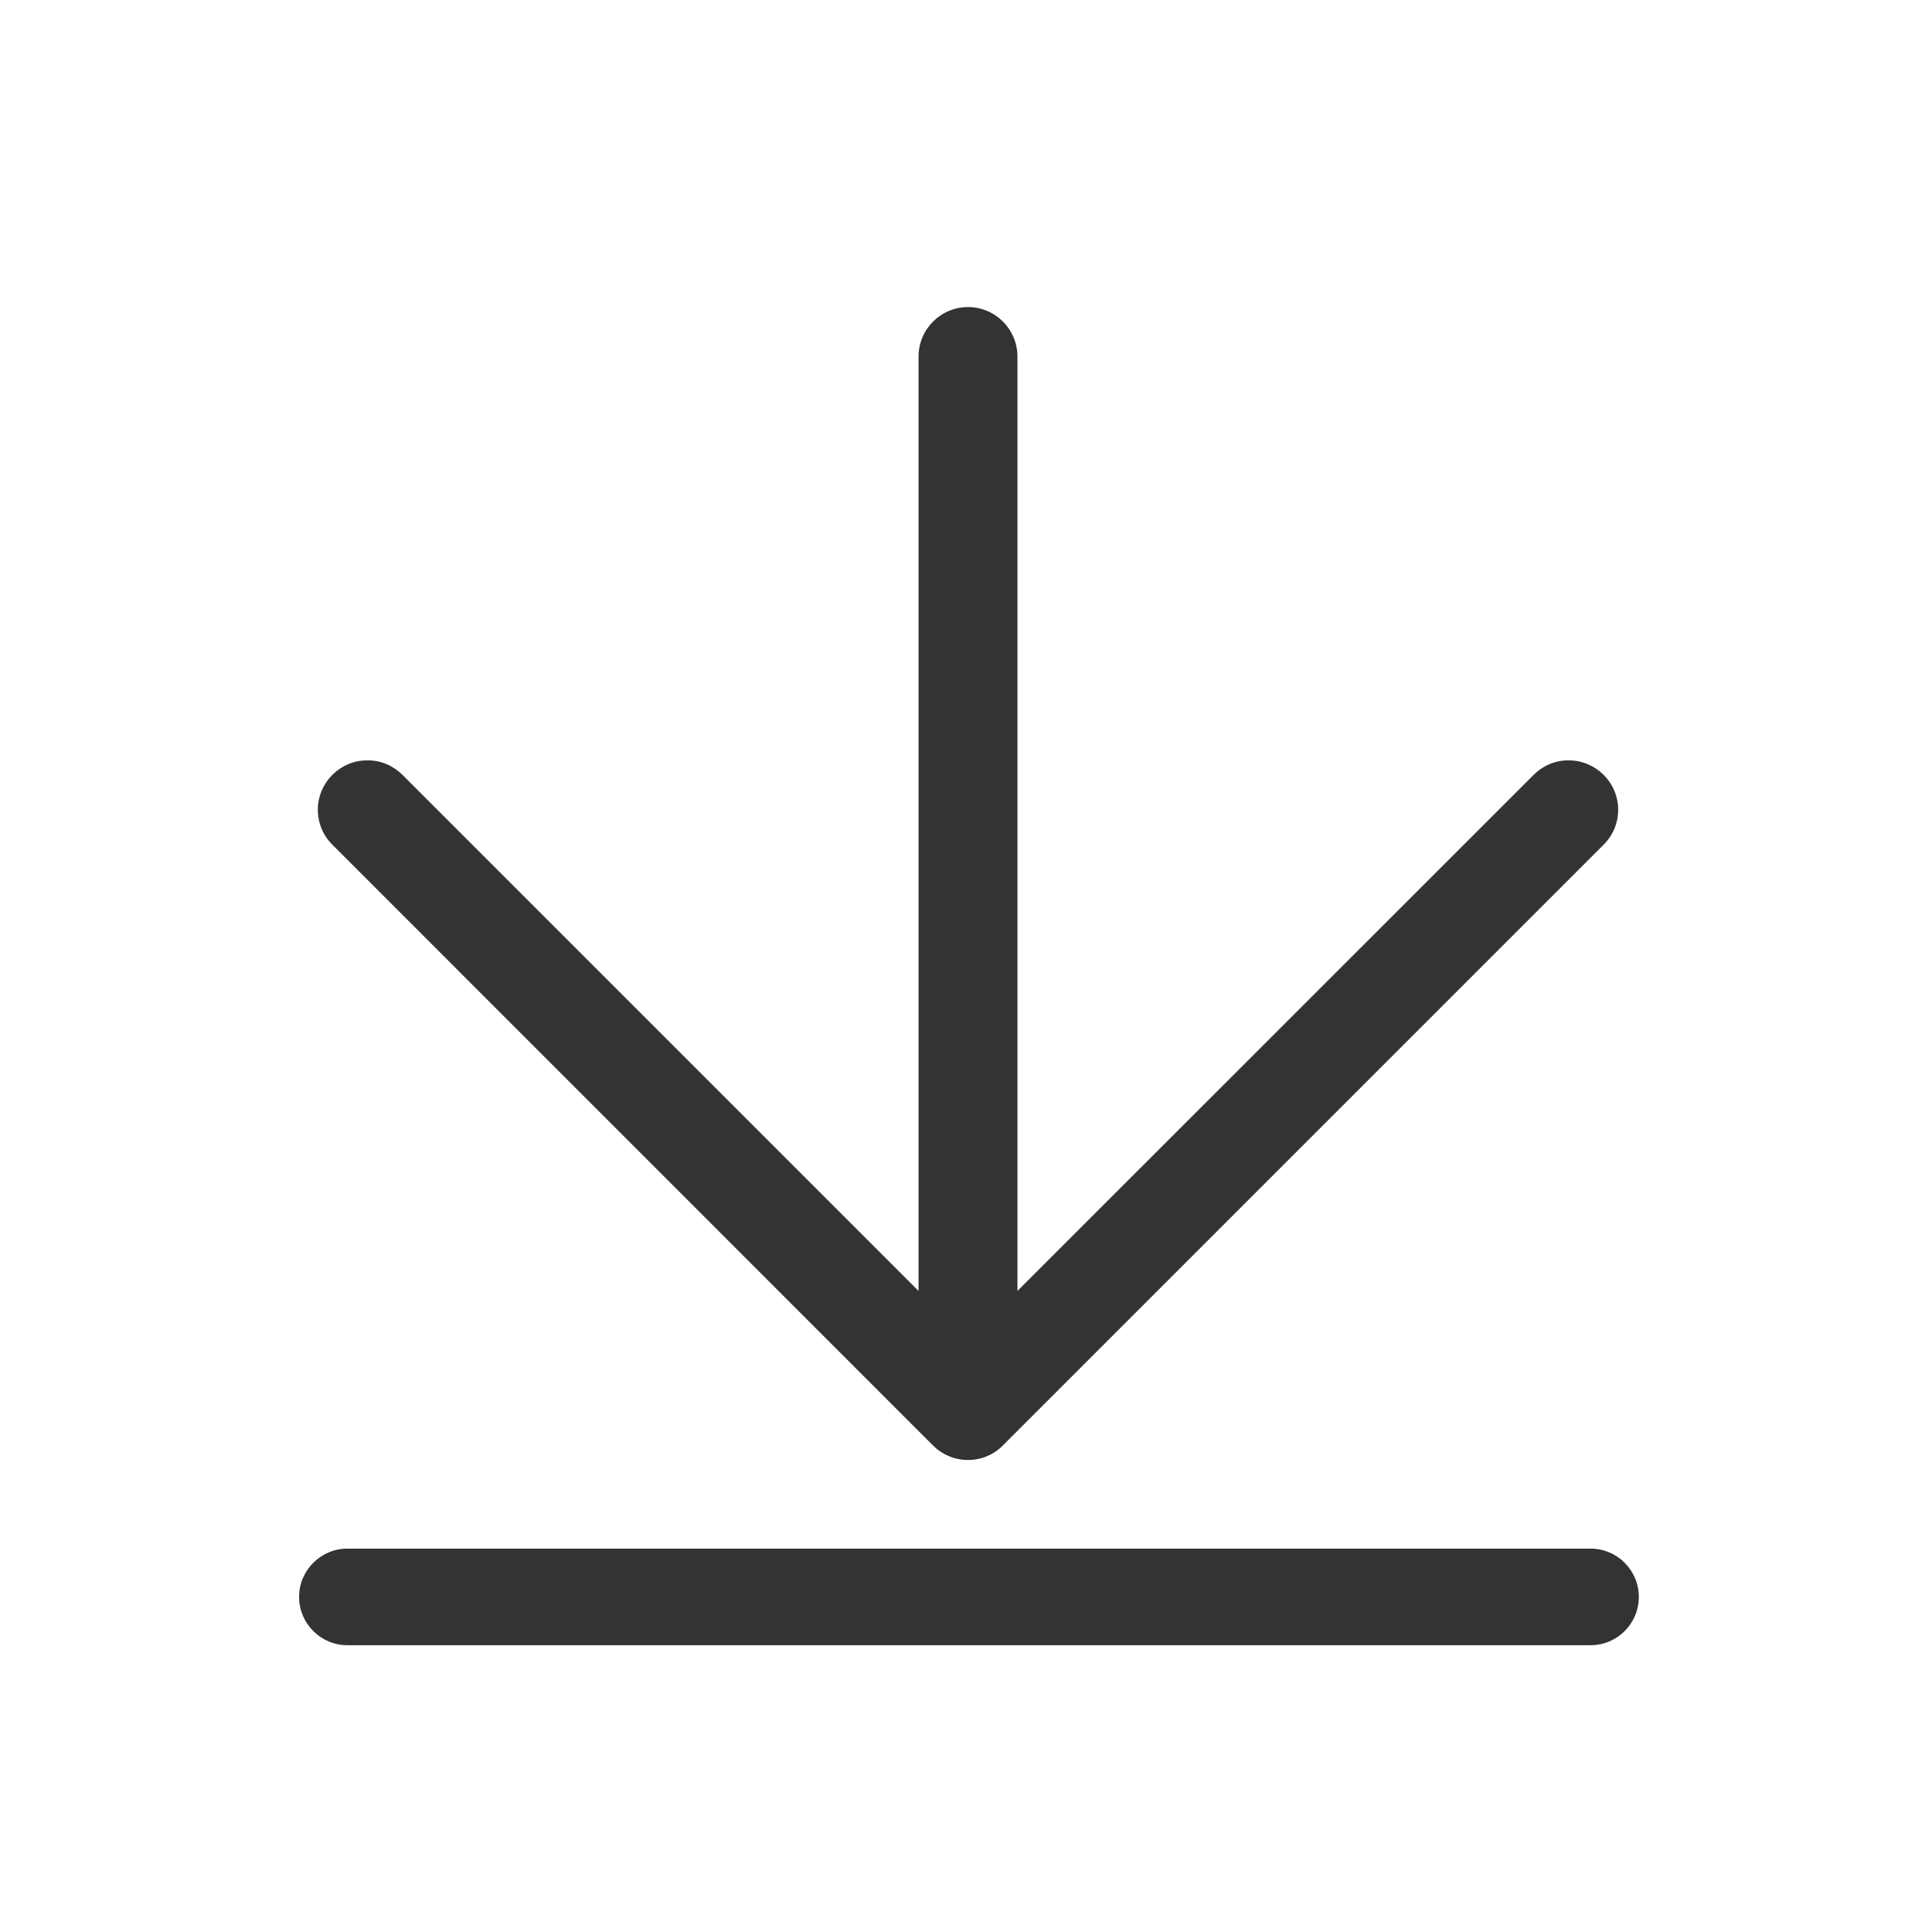 <?xml version="1.0" encoding="UTF-8"?>
<svg width="16px" height="16px" viewBox="0 0 16 16" version="1.1" xmlns="http://www.w3.org/2000/svg" xmlns:xlink="http://www.w3.org/1999/xlink">
    <!-- Generator: Sketch 52.6 (67491) - http://www.bohemiancoding.com/sketch -->
    <title>下载</title>
    <desc>Created with Sketch.</desc>
    <g id="Page-1" stroke="none" stroke-width="1" fill="none" fill-rule="evenodd">
        <g id="附件下载" transform="translate(-319, -143)">
            <g id="分组-5" transform="translate(20, 120)">
                <g id="下载" transform="translate(299, 23)">
                    <rect id="矩形" fill="#000000" opacity="0" x="0" y="0" width="16" height="16"></rect>
                    <path d="M13.172,12.825 C13.172,12.825 13.171,12.825 13.171,12.825 L2.877,12.825 C2.657,12.825 2.477,13.004 2.477,13.225 C2.477,13.446 2.657,13.625 2.877,13.625 L13.171,13.625 C13.171,13.625 13.171,13.625 13.172,13.625 C13.393,13.625 13.572,13.446 13.572,13.225 C13.572,13.004 13.393,12.825 13.172,12.825 Z M7.725,11.969 C7.799,12.044 7.902,12.091 8.016,12.091 C8.131,12.091 8.233,12.045 8.307,11.969 L13.279,6.997 C13.354,6.923 13.401,6.82 13.401,6.707 C13.401,6.48 13.216,6.297 12.991,6.297 C12.877,6.296 12.775,6.343 12.701,6.417 L8.426,10.691 L8.426,2.954 C8.426,2.953 8.426,2.953 8.426,2.953 C8.426,2.727 8.243,2.543 8.017,2.543 C7.79,2.543 7.607,2.727 7.607,2.953 C7.607,2.953 7.607,2.953 7.607,2.954 L7.607,10.691 L3.333,6.417 C3.259,6.343 3.156,6.296 3.043,6.297 C2.817,6.296 2.633,6.48 2.632,6.706 C2.632,6.82 2.679,6.923 2.754,6.997 L7.725,11.969 L7.725,11.969 Z" id="形状" fill="#333333" fill-rule="nonzero"></path>
                </g>
            </g>
        </g>
    </g>
</svg>